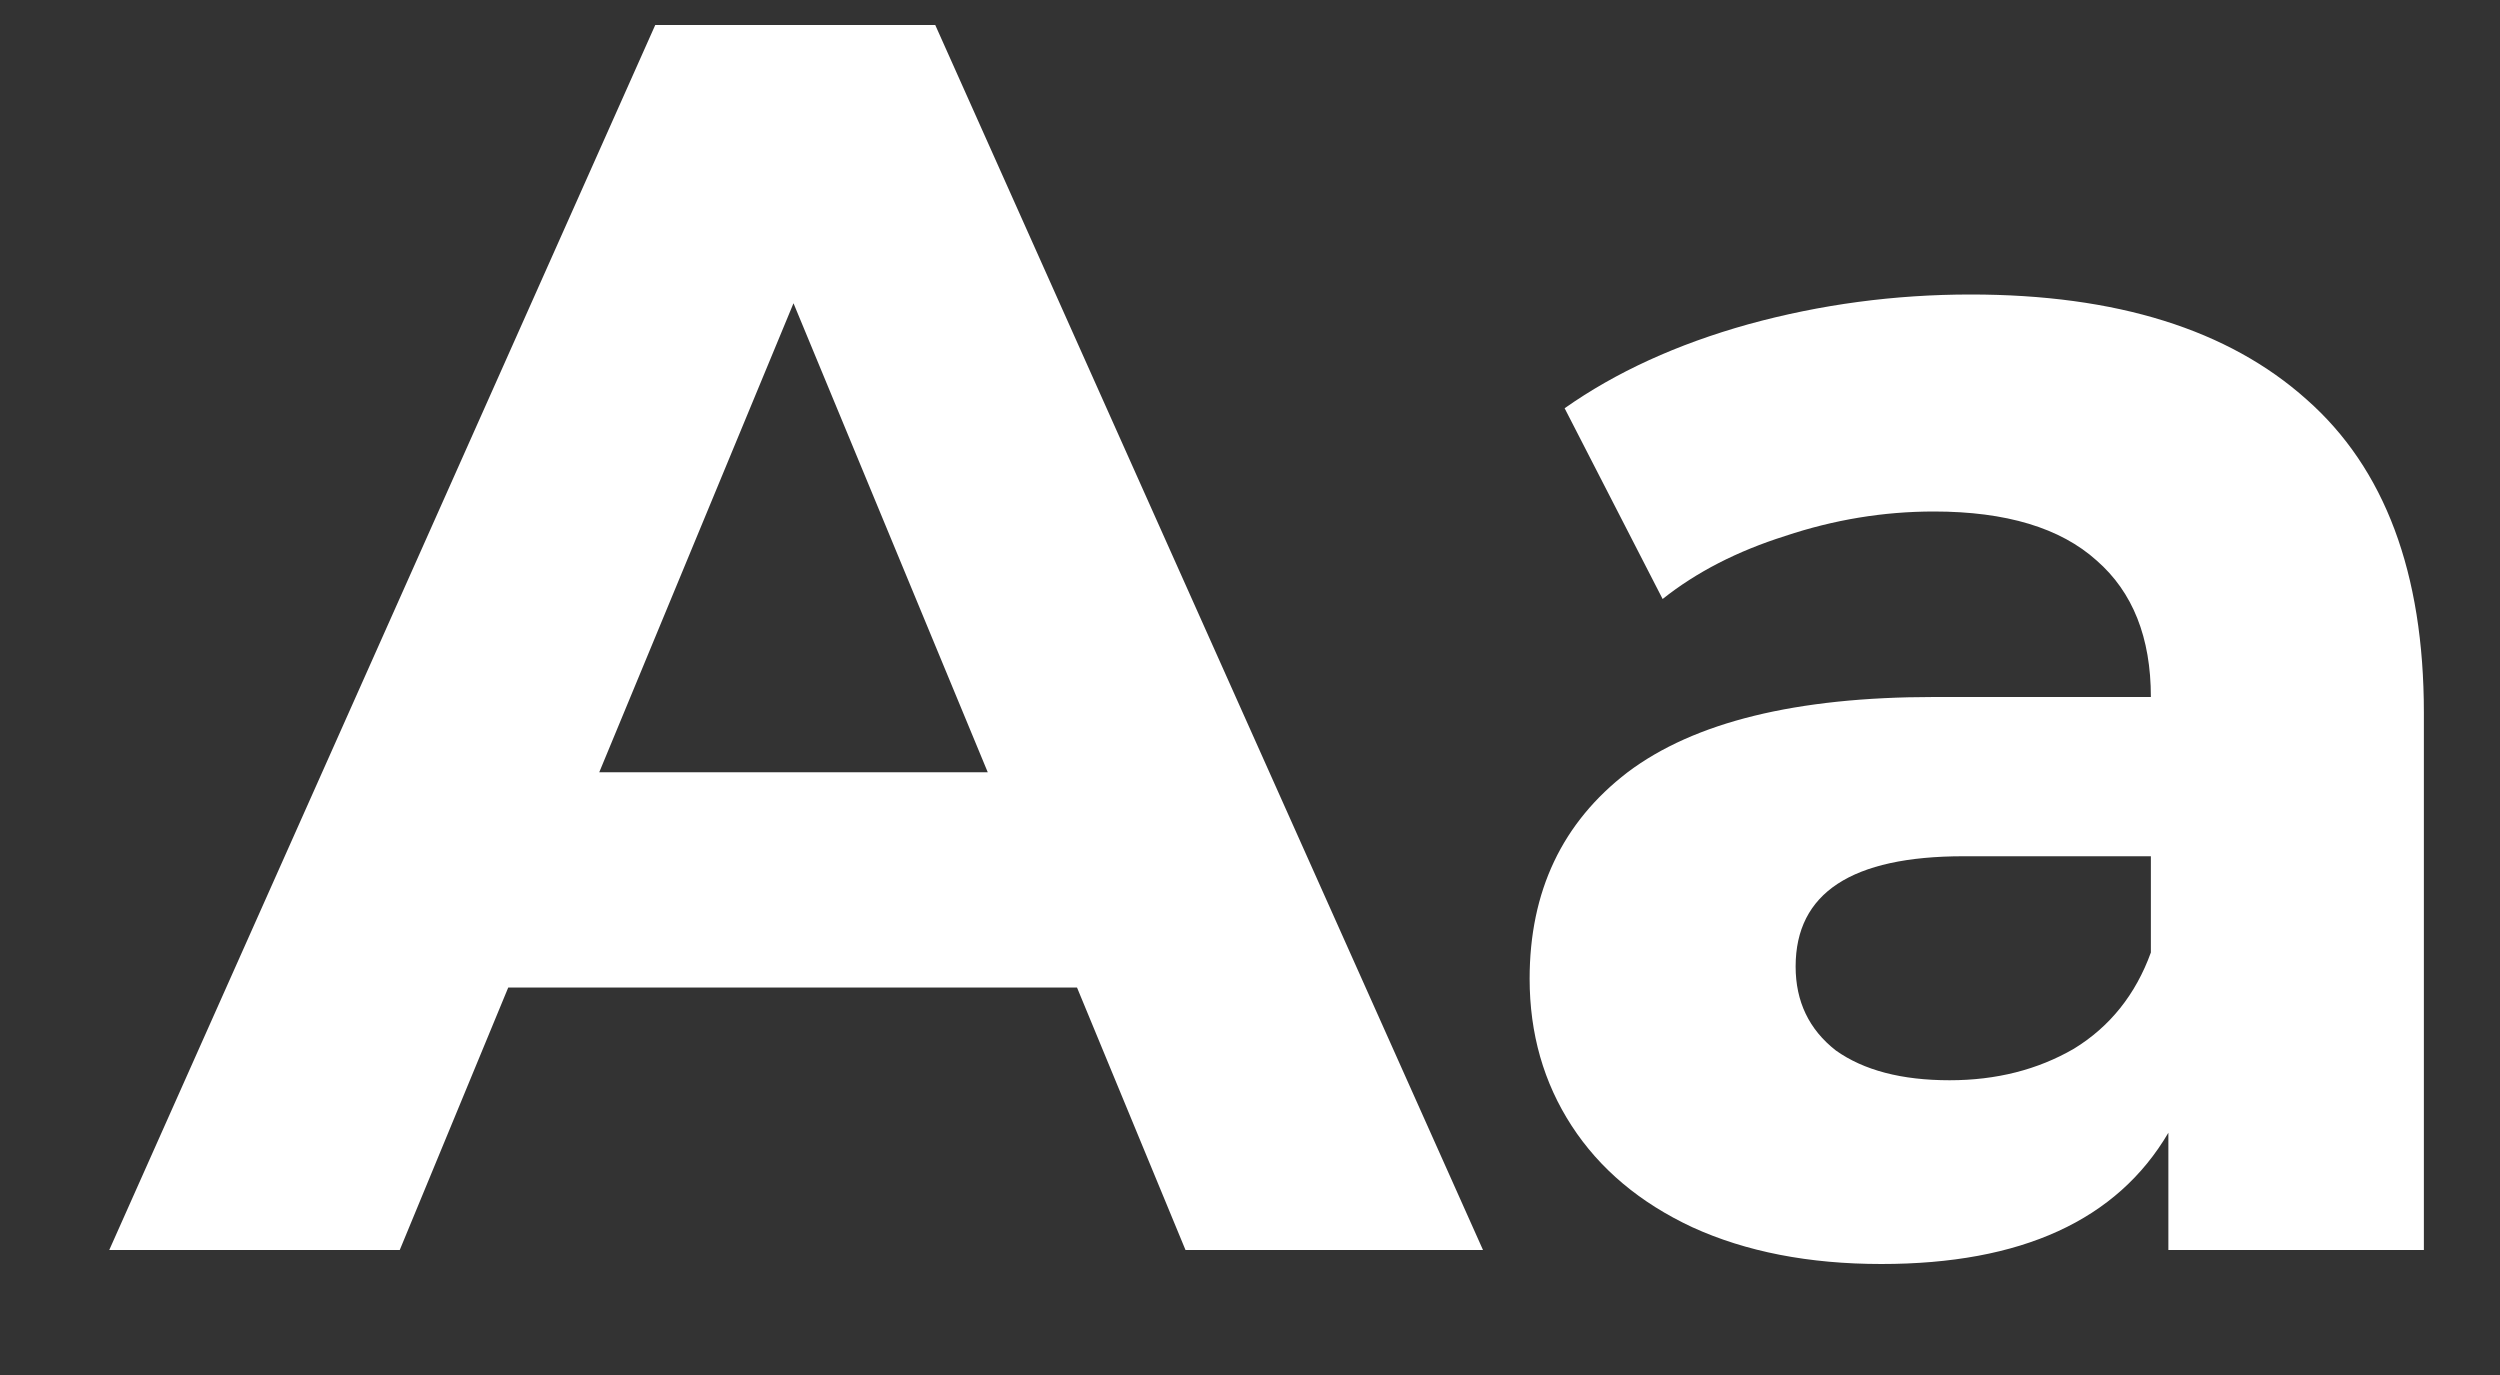 <svg width="20" height="11" viewBox="0 0 20 11" fill="none" xmlns="http://www.w3.org/2000/svg">
<rect x="0" y="0" width="20" height="11" fill="#333333" stroke="none"/>
<path d="M8.616 7.9H4.066L3.198 10H0.874L5.242 0.2H7.482L11.864 10H9.484L8.616 7.9ZM7.902 6.178L6.348 2.426L4.794 6.178H7.902ZM15.765 2.356C16.931 2.356 17.827 2.636 18.453 3.196C19.078 3.747 19.391 4.582 19.391 5.702V10H17.347V9.062C16.936 9.762 16.171 10.112 15.051 10.112C14.472 10.112 13.968 10.014 13.539 9.818C13.119 9.622 12.797 9.351 12.573 9.006C12.349 8.661 12.237 8.269 12.237 7.83C12.237 7.13 12.498 6.579 13.021 6.178C13.553 5.777 14.369 5.576 15.471 5.576H17.207C17.207 5.1 17.062 4.736 16.773 4.484C16.483 4.223 16.049 4.092 15.471 4.092C15.069 4.092 14.673 4.157 14.281 4.288C13.898 4.409 13.571 4.577 13.301 4.792L12.517 3.266C12.927 2.977 13.417 2.753 13.987 2.594C14.565 2.435 15.158 2.356 15.765 2.356ZM15.597 8.642C15.97 8.642 16.301 8.558 16.591 8.39C16.88 8.213 17.085 7.956 17.207 7.62V6.85H15.709C14.813 6.85 14.365 7.144 14.365 7.732C14.365 8.012 14.472 8.236 14.687 8.404C14.911 8.563 15.214 8.642 15.597 8.642Z" fill="white"/>
</svg>
